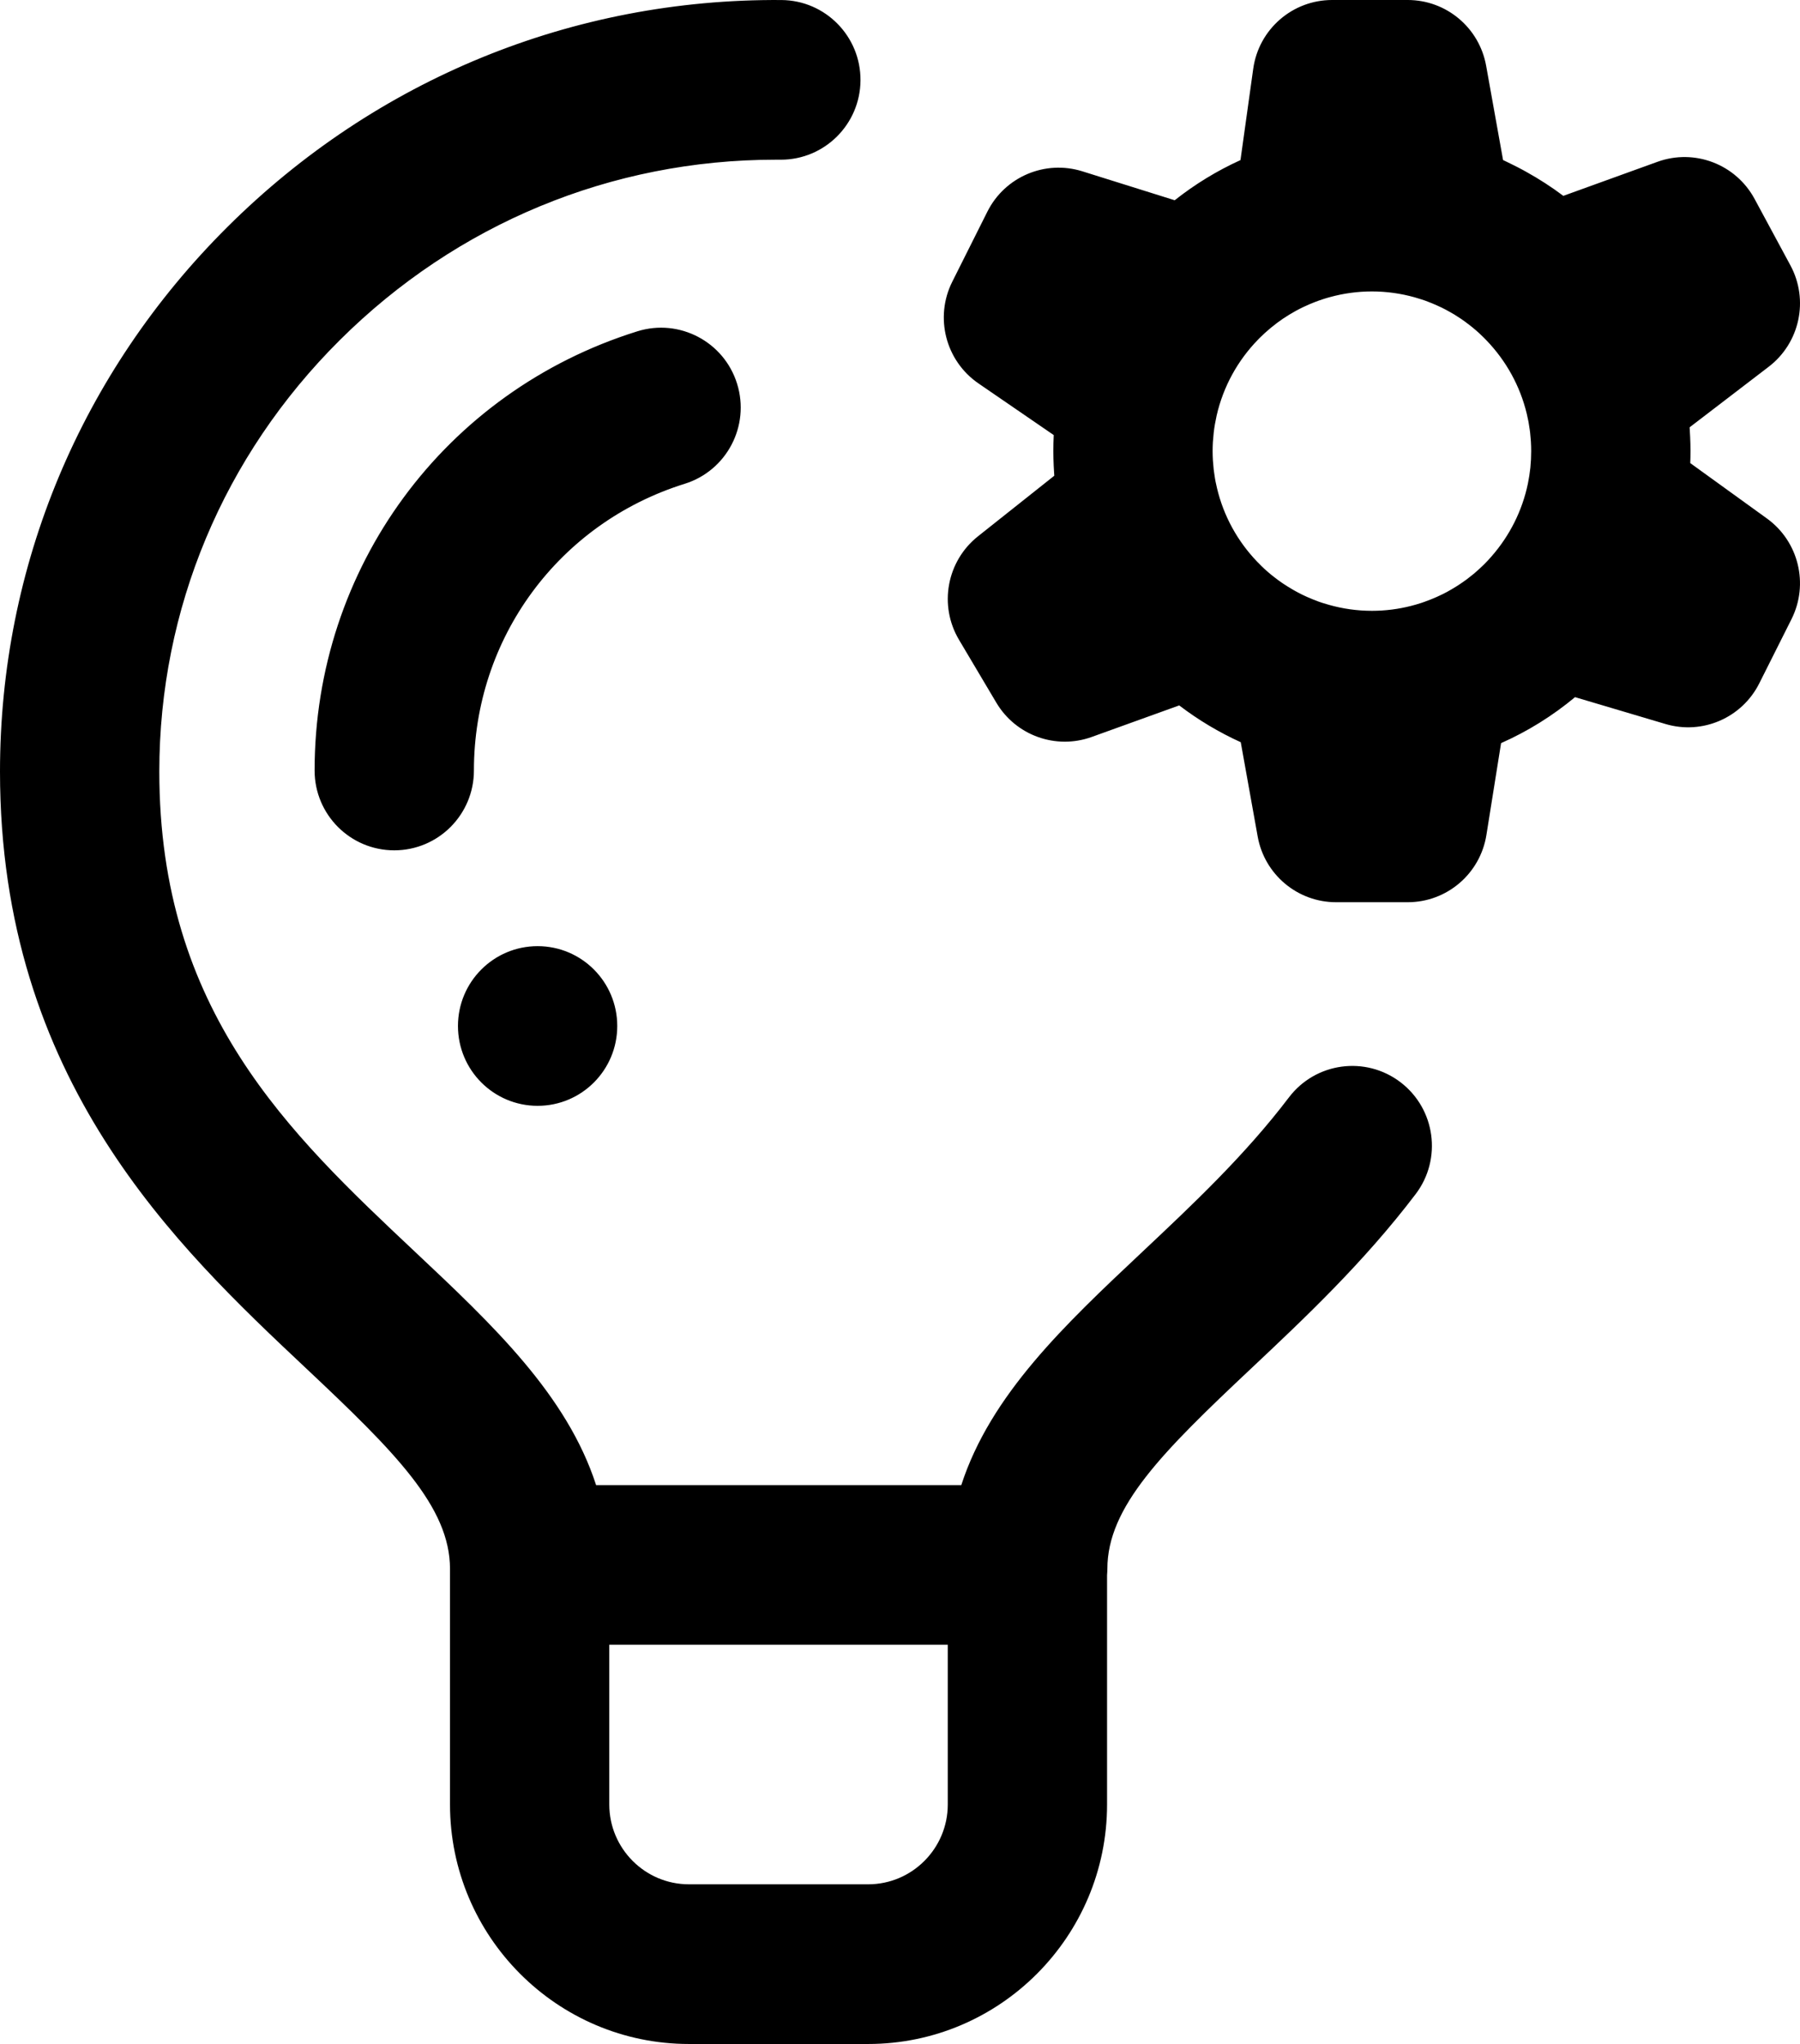 <svg width="59" height="67" viewBox="0 0 59 67" xmlns="http://www.w3.org/2000/svg">
<path d="M45.906 35.475C44.76 34.6 43.121 34.822 42.248 35.972C40.803 37.874 39.096 39.479 37.446 41.032C34.902 43.424 32.47 45.715 31.509 48.68H19.539C18.578 45.715 16.145 43.424 13.602 41.032C9.482 37.156 5.222 33.147 5.222 25.291C5.222 19.968 7.322 14.947 11.135 11.152C14.973 7.332 20.041 5.235 25.421 5.235C25.472 5.235 25.524 5.235 25.575 5.235H25.595C27.027 5.235 28.194 4.076 28.205 2.637C28.215 1.192 27.055 0.011 25.613 0.001C18.782 -0.049 12.326 2.591 7.457 7.437C2.648 12.222 0 18.563 0 25.291C0 35.413 5.796 40.867 10.029 44.849C12.956 47.603 14.75 49.394 14.75 51.428V59.148C14.75 63.478 18.264 67 22.582 67H28.456C32.774 67 36.287 63.478 36.287 59.148V51.628C36.292 51.562 36.297 51.495 36.297 51.428C36.297 49.394 38.091 47.603 41.019 44.849C42.74 43.229 44.693 41.392 46.401 39.143C47.275 37.993 47.053 36.351 45.906 35.475ZM28.456 61.766H22.582C21.142 61.766 19.971 60.592 19.971 59.148V53.914H31.066V59.148C31.066 60.592 29.895 61.766 28.456 61.766ZM22.444 15.858C18.311 17.148 15.534 20.925 15.534 25.256C15.534 26.702 14.365 27.873 12.923 27.873C11.481 27.873 10.312 26.702 10.312 25.256C10.312 18.62 14.564 12.835 20.892 10.86C22.269 10.431 23.733 11.201 24.161 12.581C24.589 13.961 23.821 15.428 22.444 15.858ZM57.915 16.995L55.403 15.18C55.408 15.05 55.411 14.918 55.411 14.787C55.411 14.629 55.406 14.47 55.399 14.311C55.396 14.259 55.393 14.208 55.39 14.155C55.387 14.106 55.385 14.056 55.382 14.007L57.974 12.022C58.995 11.241 59.297 9.83 58.685 8.697L57.511 6.52C56.896 5.381 55.543 4.864 54.328 5.304L51.242 6.42C50.854 6.127 50.445 5.865 50.022 5.63C49.983 5.609 49.945 5.587 49.906 5.566C49.801 5.509 49.694 5.455 49.587 5.402C49.529 5.373 49.472 5.345 49.414 5.317C49.365 5.294 49.317 5.268 49.267 5.246L48.712 2.154C48.488 0.907 47.406 0 46.143 0H43.663C42.361 0 41.258 0.962 41.078 2.254L40.66 5.248C39.891 5.597 39.168 6.039 38.504 6.564L35.475 5.615C34.255 5.234 32.938 5.793 32.364 6.938L31.214 9.233C30.627 10.403 30.994 11.828 32.072 12.568L34.539 14.261C34.531 14.436 34.526 14.611 34.526 14.787C34.526 14.947 34.531 15.107 34.538 15.267C34.54 15.32 34.544 15.374 34.547 15.427C34.551 15.482 34.553 15.538 34.557 15.594L32.056 17.58C31.031 18.395 30.765 19.843 31.433 20.97L32.657 23.032C33.296 24.109 34.608 24.581 35.784 24.157L38.652 23.123C39.278 23.6 39.954 24.005 40.669 24.329L41.224 27.421C41.448 28.667 42.53 29.574 43.793 29.574H46.143C47.426 29.574 48.518 28.64 48.721 27.371L49.202 24.359C50.075 23.972 50.889 23.466 51.626 22.852L54.593 23.733C55.804 24.092 57.099 23.53 57.666 22.398L58.722 20.294C59.297 19.145 58.956 17.747 57.915 16.995ZM39.755 14.497C39.756 14.485 39.758 14.473 39.758 14.461C39.764 14.374 39.771 14.287 39.781 14.2C39.782 14.193 39.782 14.185 39.783 14.177C39.794 14.086 39.807 13.994 39.823 13.903C39.824 13.898 39.825 13.892 39.826 13.887C39.842 13.797 39.86 13.706 39.88 13.616C40.099 12.662 40.577 11.807 41.238 11.13C41.256 11.112 41.273 11.093 41.292 11.075C41.344 11.023 41.397 10.972 41.451 10.923C41.463 10.912 41.476 10.9 41.489 10.89C41.597 10.792 41.709 10.698 41.826 10.611C41.836 10.603 41.845 10.596 41.855 10.588C41.919 10.54 41.984 10.493 42.051 10.448V10.448C42.18 10.361 42.313 10.28 42.45 10.204C42.465 10.195 42.481 10.186 42.497 10.178C42.562 10.142 42.629 10.108 42.696 10.076C42.717 10.065 42.74 10.055 42.762 10.045C42.868 9.995 42.975 9.95 43.084 9.907C43.129 9.889 43.174 9.872 43.22 9.856C43.272 9.838 43.324 9.82 43.377 9.803C43.449 9.779 43.523 9.758 43.596 9.738C44.033 9.618 44.493 9.553 44.968 9.553C45.452 9.553 45.92 9.621 46.366 9.745C46.44 9.766 46.512 9.788 46.585 9.812C46.627 9.825 46.668 9.839 46.709 9.853C46.774 9.876 46.838 9.901 46.901 9.927C46.957 9.949 47.012 9.972 47.066 9.996C47.132 10.025 47.197 10.055 47.261 10.086C47.306 10.108 47.35 10.131 47.394 10.154C47.445 10.181 47.495 10.21 47.547 10.239C47.587 10.262 47.628 10.284 47.667 10.308C47.747 10.357 47.825 10.408 47.902 10.46C47.939 10.485 47.974 10.511 48.009 10.536C48.063 10.575 48.116 10.615 48.169 10.656C48.2 10.681 48.232 10.705 48.263 10.731C48.34 10.794 48.416 10.859 48.49 10.927C48.512 10.946 48.532 10.967 48.553 10.988C48.613 11.044 48.671 11.102 48.728 11.162C49.361 11.821 49.824 12.646 50.044 13.563C50.062 13.639 50.079 13.714 50.093 13.79C50.099 13.819 50.103 13.849 50.109 13.878C50.121 13.949 50.132 14.02 50.142 14.091C50.146 14.122 50.15 14.152 50.154 14.184C50.162 14.257 50.168 14.33 50.174 14.403C50.176 14.431 50.178 14.459 50.18 14.487C50.186 14.587 50.189 14.687 50.189 14.788C50.189 14.968 50.18 15.15 50.162 15.33C50.161 15.337 50.159 15.345 50.159 15.353C50.15 15.433 50.14 15.514 50.127 15.594C50.122 15.624 50.116 15.655 50.111 15.685C50.102 15.741 50.092 15.797 50.081 15.852C49.894 16.753 49.475 17.569 48.891 18.236C48.816 18.323 48.738 18.407 48.658 18.487C48.641 18.505 48.622 18.522 48.604 18.539C48.541 18.601 48.477 18.66 48.411 18.718C48.376 18.748 48.342 18.779 48.306 18.809C48.234 18.869 48.159 18.928 48.084 18.985C48.038 19.02 47.99 19.053 47.942 19.086C47.9 19.115 47.858 19.144 47.815 19.172C47.738 19.222 47.66 19.271 47.58 19.317C47.531 19.345 47.482 19.374 47.432 19.401C47.38 19.429 47.327 19.456 47.274 19.482C47.216 19.51 47.158 19.538 47.099 19.564C47.039 19.592 46.977 19.618 46.916 19.642C46.84 19.673 46.764 19.702 46.687 19.729C46.65 19.742 46.613 19.755 46.576 19.767C46.469 19.801 46.361 19.834 46.251 19.861C45.841 19.966 45.411 20.022 44.968 20.022C44.482 20.022 44.013 19.954 43.566 19.828C43.493 19.808 43.422 19.787 43.351 19.764C43.308 19.749 43.264 19.735 43.221 19.72C43.16 19.697 43.098 19.674 43.037 19.649C42.969 19.621 42.901 19.593 42.834 19.563C42.781 19.539 42.728 19.515 42.676 19.489C42.626 19.464 42.576 19.438 42.527 19.412C42.483 19.389 42.441 19.365 42.398 19.341C42.325 19.299 42.254 19.256 42.184 19.212C42.134 19.18 42.083 19.148 42.034 19.114C41.989 19.084 41.945 19.052 41.901 19.02C41.858 18.988 41.815 18.955 41.772 18.922C41.733 18.891 41.693 18.861 41.654 18.829C41.582 18.77 41.513 18.709 41.444 18.646C41.411 18.615 41.378 18.583 41.346 18.552C41.298 18.506 41.252 18.459 41.207 18.412C40.571 17.75 40.108 16.921 39.89 15.998C39.873 15.927 39.857 15.857 39.843 15.785C39.837 15.754 39.832 15.723 39.826 15.691C39.815 15.623 39.804 15.553 39.795 15.483C39.791 15.452 39.786 15.421 39.782 15.389C39.774 15.317 39.768 15.244 39.763 15.171C39.761 15.143 39.758 15.116 39.756 15.088C39.75 14.988 39.747 14.887 39.747 14.787C39.747 14.691 39.75 14.594 39.755 14.497ZM17.622 31.014C19.064 31.014 20.232 32.185 20.232 33.631C20.232 35.077 19.064 36.248 17.622 36.248C16.18 36.248 15.011 35.077 15.011 33.631C15.011 32.185 16.18 31.014 17.622 31.014Z"/>
</svg>
